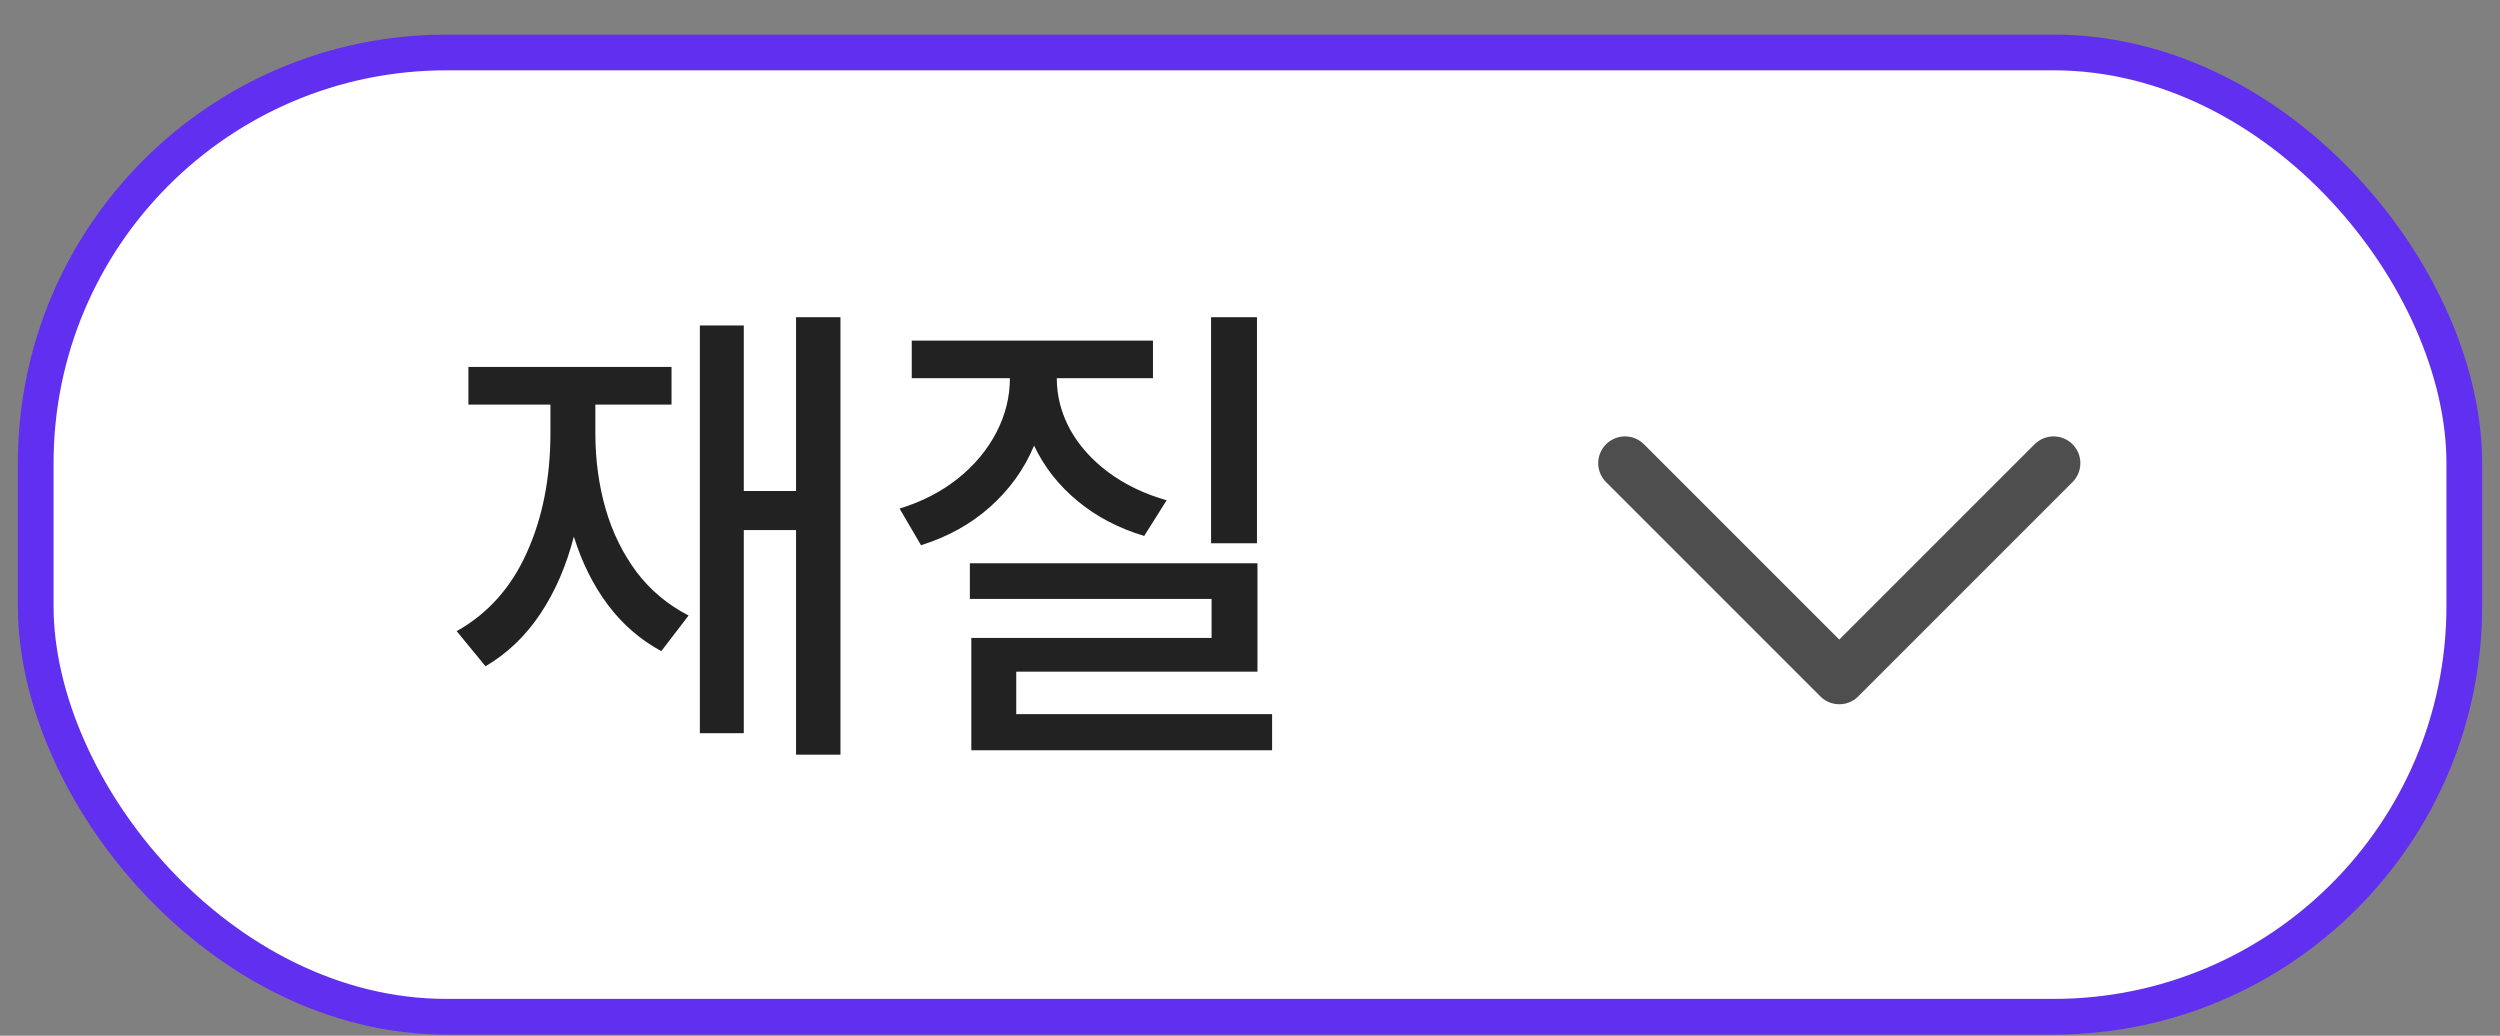 <svg width="70" height="29" viewBox="0 0 70 29" fill="none" xmlns="http://www.w3.org/2000/svg">
<rect x="0" y="0" width="70" height="29" fill="#808080" stroke="none"/>
<rect x="1" y="1.469" width="68" height="27" rx="11.5" fill="white"/>
<rect x="1" y="1.469" width="68" height="27" rx="11.5" stroke="#612FEF"/>
<path d="M23.533 21.131H22.289V14.842H20.826V20.529H19.596V9.113H20.826V13.748H22.289V8.881H23.533V21.131ZM12.787 17.672C13.658 17.184 14.312 16.453 14.749 15.477C15.191 14.502 15.412 13.383 15.412 12.121V11.328H13.115V10.275H18.803V11.328H16.67V12.121C16.67 12.873 16.766 13.582 16.957 14.247C17.148 14.908 17.438 15.498 17.825 16.018C18.217 16.533 18.703 16.938 19.281 17.234L18.516 18.232C17.928 17.913 17.429 17.48 17.019 16.934C16.608 16.382 16.292 15.746 16.068 15.026C15.854 15.851 15.54 16.574 15.125 17.193C14.715 17.809 14.204 18.296 13.594 18.656L12.787 17.672ZM35.195 15.211H33.91V8.881H35.195V15.211ZM25.188 14.24C25.812 14.049 26.356 13.769 26.821 13.399C27.286 13.026 27.644 12.597 27.895 12.114C28.15 11.627 28.277 11.118 28.277 10.59H25.529V9.537H32.283V10.59H29.59C29.59 11.087 29.713 11.563 29.959 12.019C30.21 12.474 30.567 12.875 31.032 13.222C31.497 13.568 32.042 13.83 32.666 14.008L32.037 15.006C31.322 14.792 30.7 14.466 30.171 14.028C29.642 13.591 29.237 13.074 28.954 12.477C28.681 13.133 28.27 13.705 27.724 14.192C27.181 14.675 26.537 15.033 25.789 15.266L25.188 14.24ZM27.156 15.771H35.209V18.807H28.455V19.996H35.619V21.008H27.197V17.863H33.924V16.77H27.156V15.771Z" fill="#222222"/>
<g opacity="0.8">
<path d="M45.5 12.969L51.5 18.969L57.5 12.969" stroke="#222222" stroke-width="1.5" stroke-linecap="round" stroke-linejoin="round"/>
</g>
</svg>
